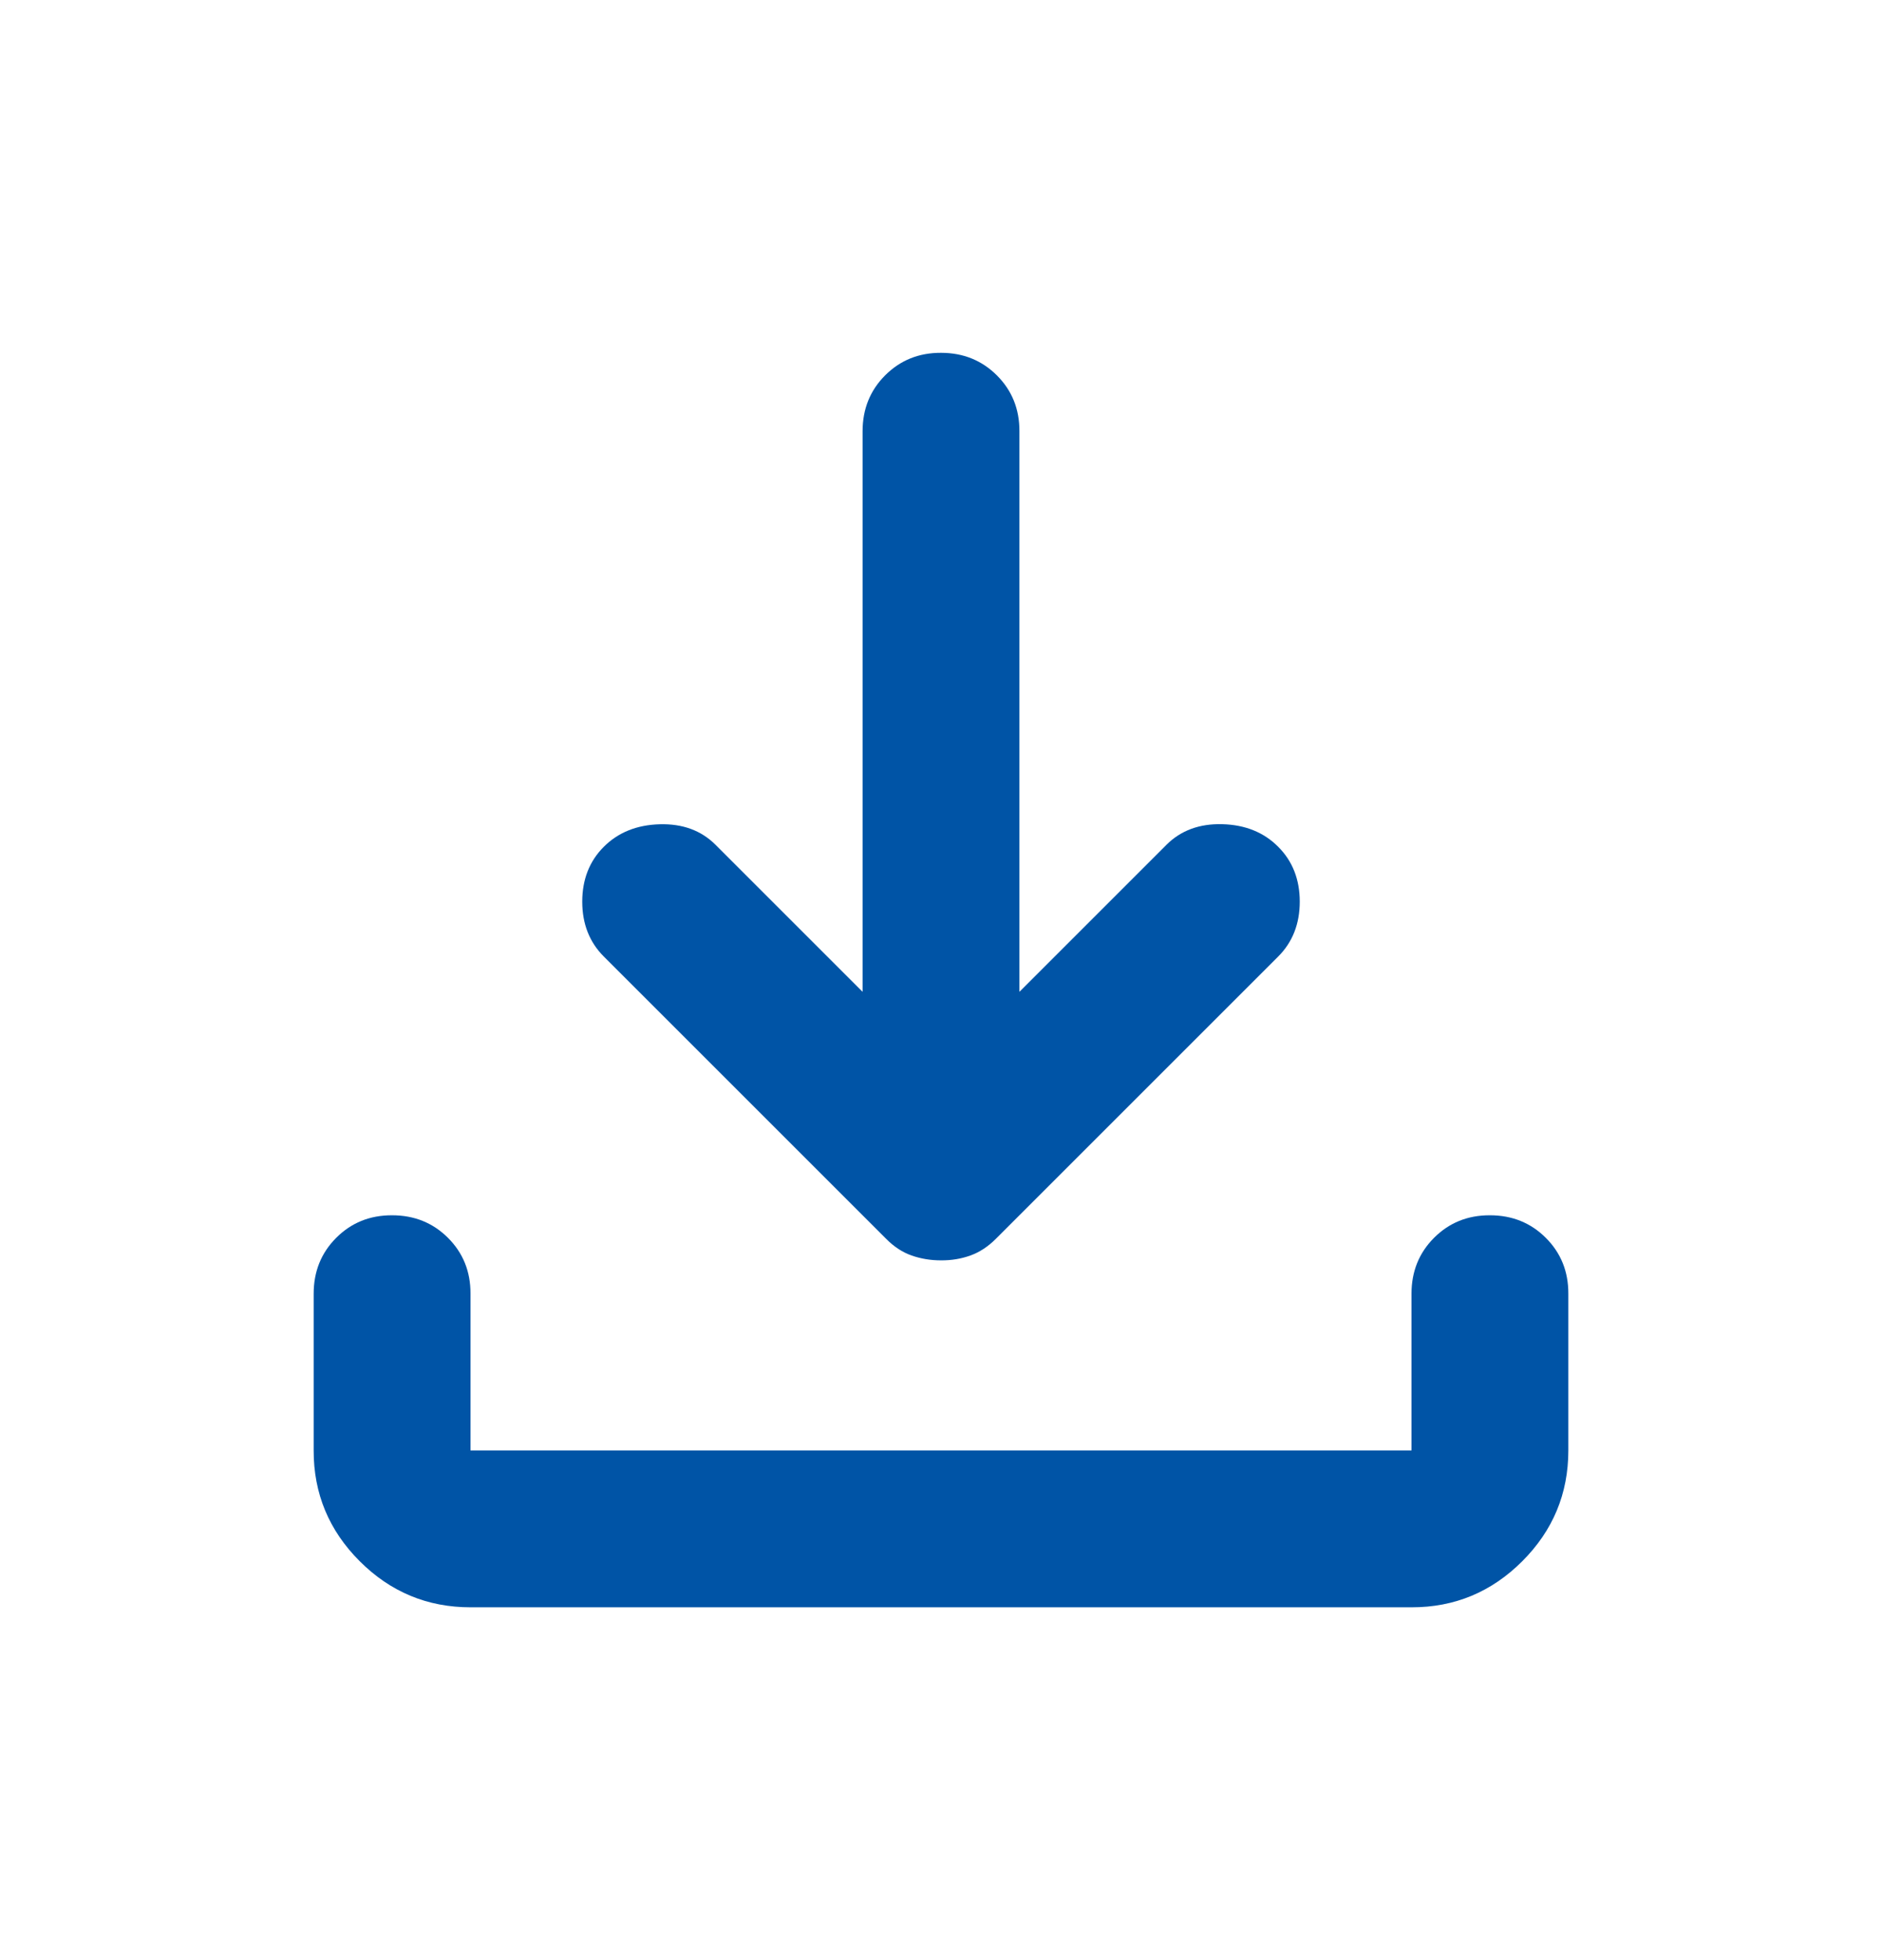 <svg width="24" height="25" viewBox="0 0 24 25" fill="none" xmlns="http://www.w3.org/2000/svg">
<path d="M12 16.075C11.867 16.075 11.742 16.054 11.625 16.013C11.508 15.972 11.4 15.901 11.3 15.8L7.7 12.2C7.517 12.017 7.425 11.783 7.425 11.5C7.425 11.217 7.517 10.983 7.7 10.8C7.883 10.617 8.121 10.521 8.413 10.513C8.705 10.505 8.942 10.592 9.125 10.775L11 12.65V5.5C11 5.217 11.096 4.979 11.288 4.787C11.48 4.595 11.717 4.499 12 4.5C12.283 4.5 12.521 4.596 12.713 4.788C12.905 4.98 13.001 5.217 13 5.5V12.65L14.875 10.775C15.058 10.592 15.296 10.504 15.588 10.512C15.88 10.52 16.117 10.616 16.3 10.8C16.483 10.983 16.575 11.217 16.575 11.5C16.575 11.783 16.483 12.017 16.3 12.2L12.7 15.8C12.6 15.9 12.492 15.971 12.375 16.013C12.258 16.055 12.133 16.076 12 16.075ZM6 20.5C5.45 20.5 4.979 20.304 4.587 19.912C4.195 19.52 3.999 19.049 4 18.5V16.5C4 16.217 4.096 15.979 4.288 15.787C4.48 15.595 4.717 15.499 5 15.5C5.283 15.5 5.521 15.596 5.713 15.788C5.905 15.98 6.001 16.217 6 16.5V18.5H18V16.5C18 16.217 18.096 15.979 18.288 15.787C18.48 15.595 18.717 15.499 19 15.5C19.283 15.5 19.521 15.596 19.713 15.788C19.905 15.98 20.001 16.217 20 16.5V18.5C20 19.05 19.804 19.521 19.412 19.913C19.02 20.305 18.549 20.501 18 20.5H6Z" fill="#0054A6"/>
</svg>
